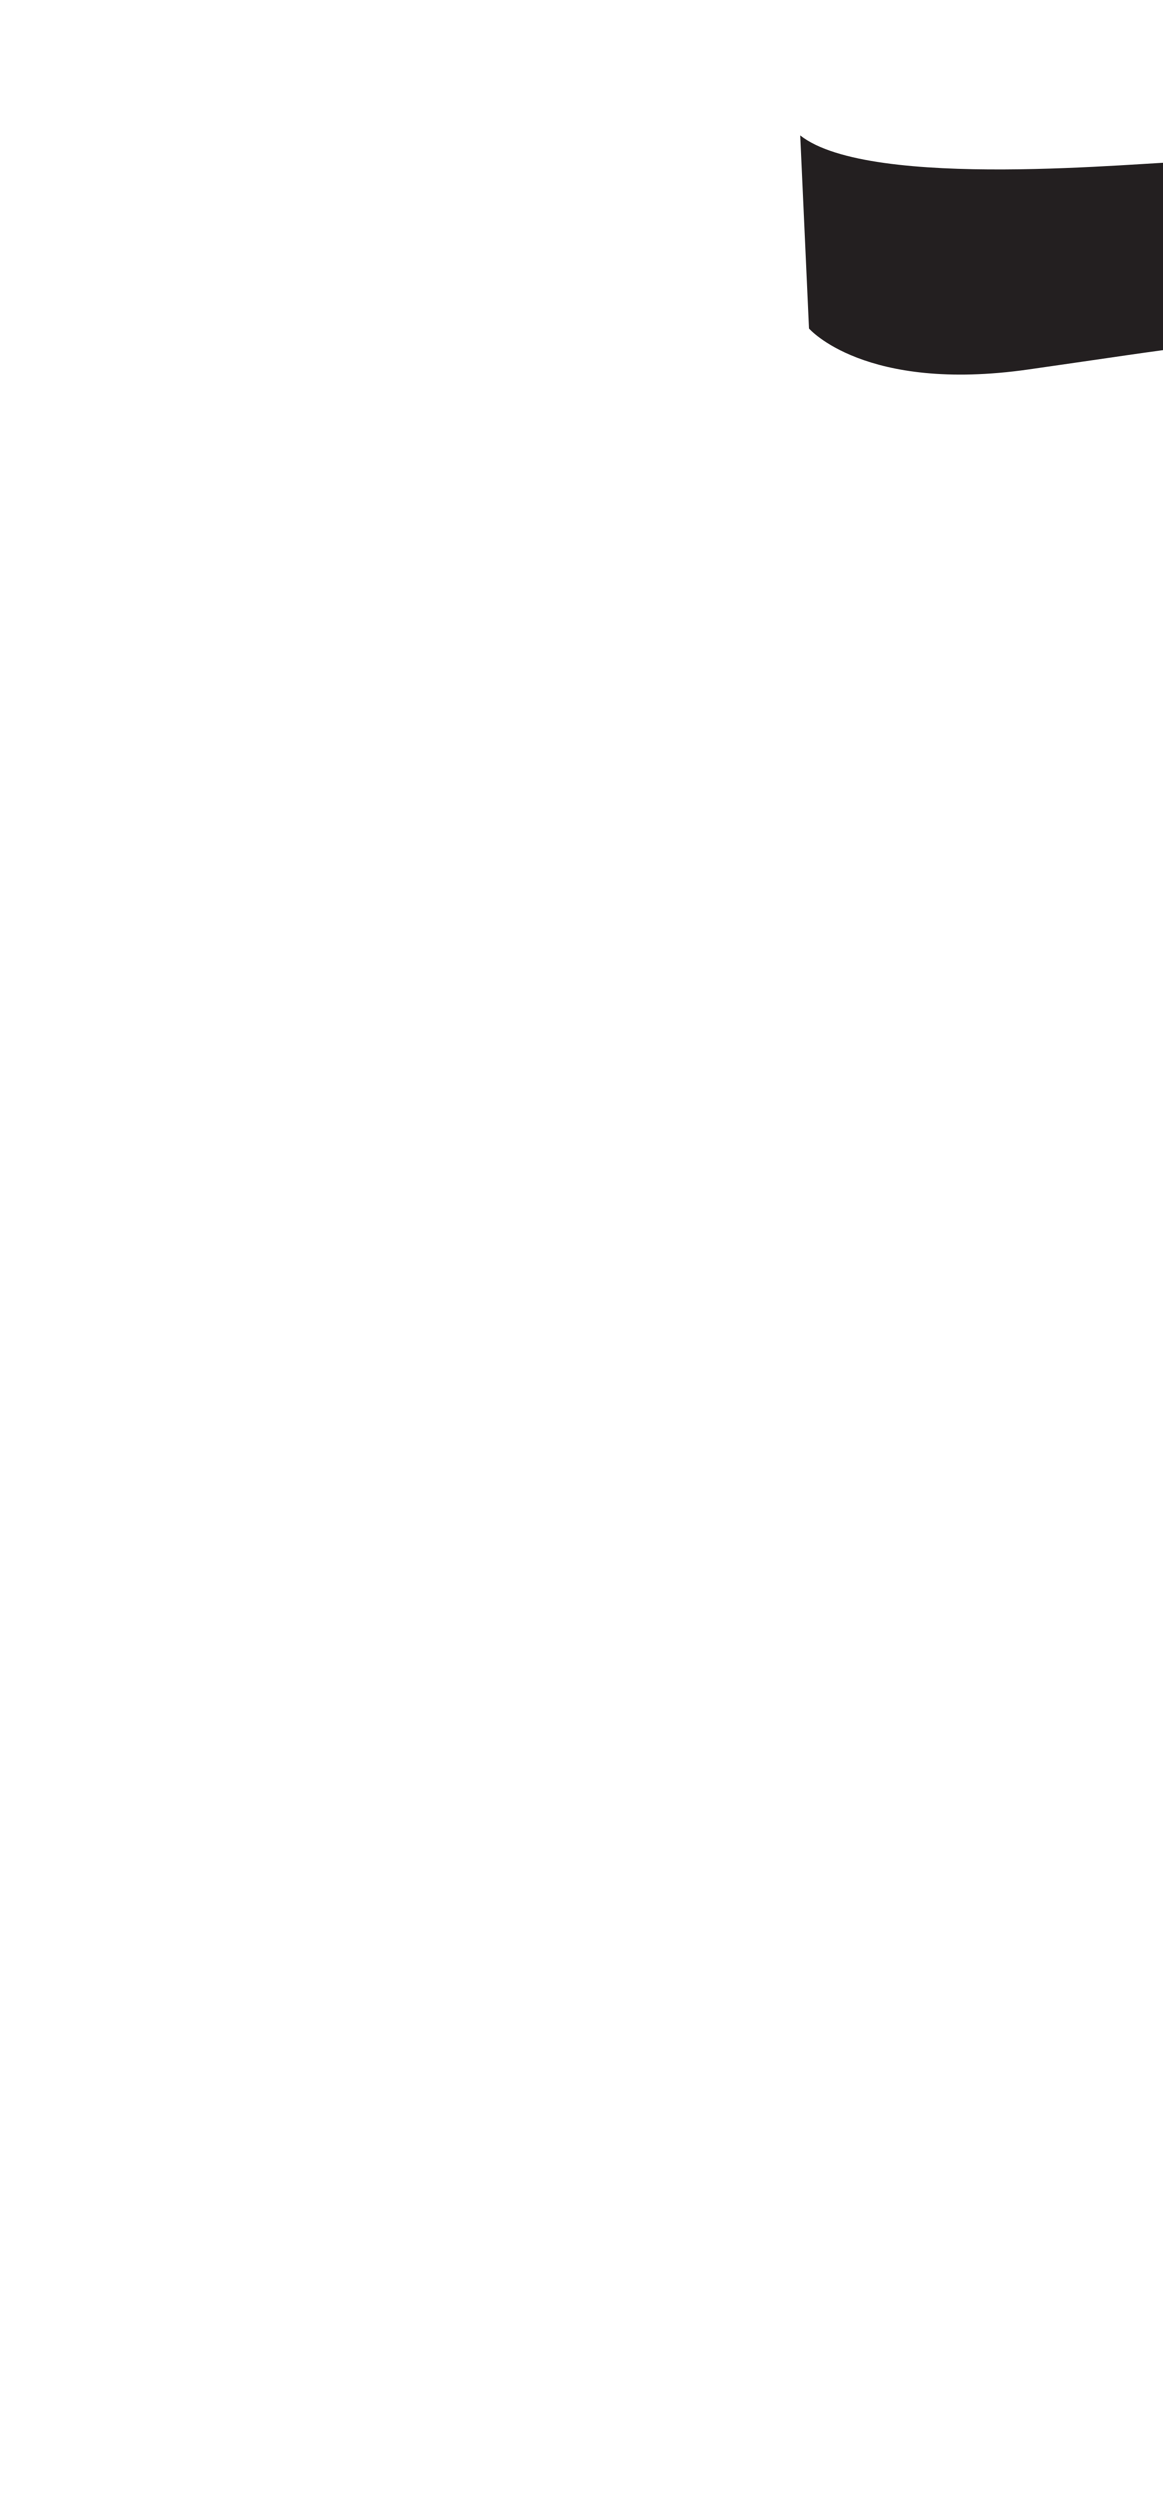 <?xml version="1.0" encoding="utf-8"?>
<!-- Generator: Adobe Illustrator 16.0.0, SVG Export Plug-In . SVG Version: 6.00 Build 0)  -->
<!DOCTYPE svg PUBLIC "-//W3C//DTD SVG 1.1//EN" "http://www.w3.org/Graphics/SVG/1.1/DTD/svg11.dtd">
<svg version="1.1" id="Layer_1" xmlns="http://www.w3.org/2000/svg" xmlns:xlink="http://www.w3.org/1999/xlink" x="0px" y="0px"
	 width="249.105px" height="535.475px" viewBox="0 0 249.105 535.475" enable-background="new 0 0 249.105 535.475"
	 xml:space="preserve">
<path fill="#231F20" d="M171.4,29.005l1.881,41.359c0,0,11.904,13.789,46.996,8.774c35.096-5.015,40.109-6.267,46.375-4.388
	c6.268,1.881,10.654,8.148,10.654,8.148l-1.252-43.24c0,0-13.164-5.015-21.936-5.015C245.345,34.644,186.439,40.911,171.4,29.005z"
	/>
</svg>

